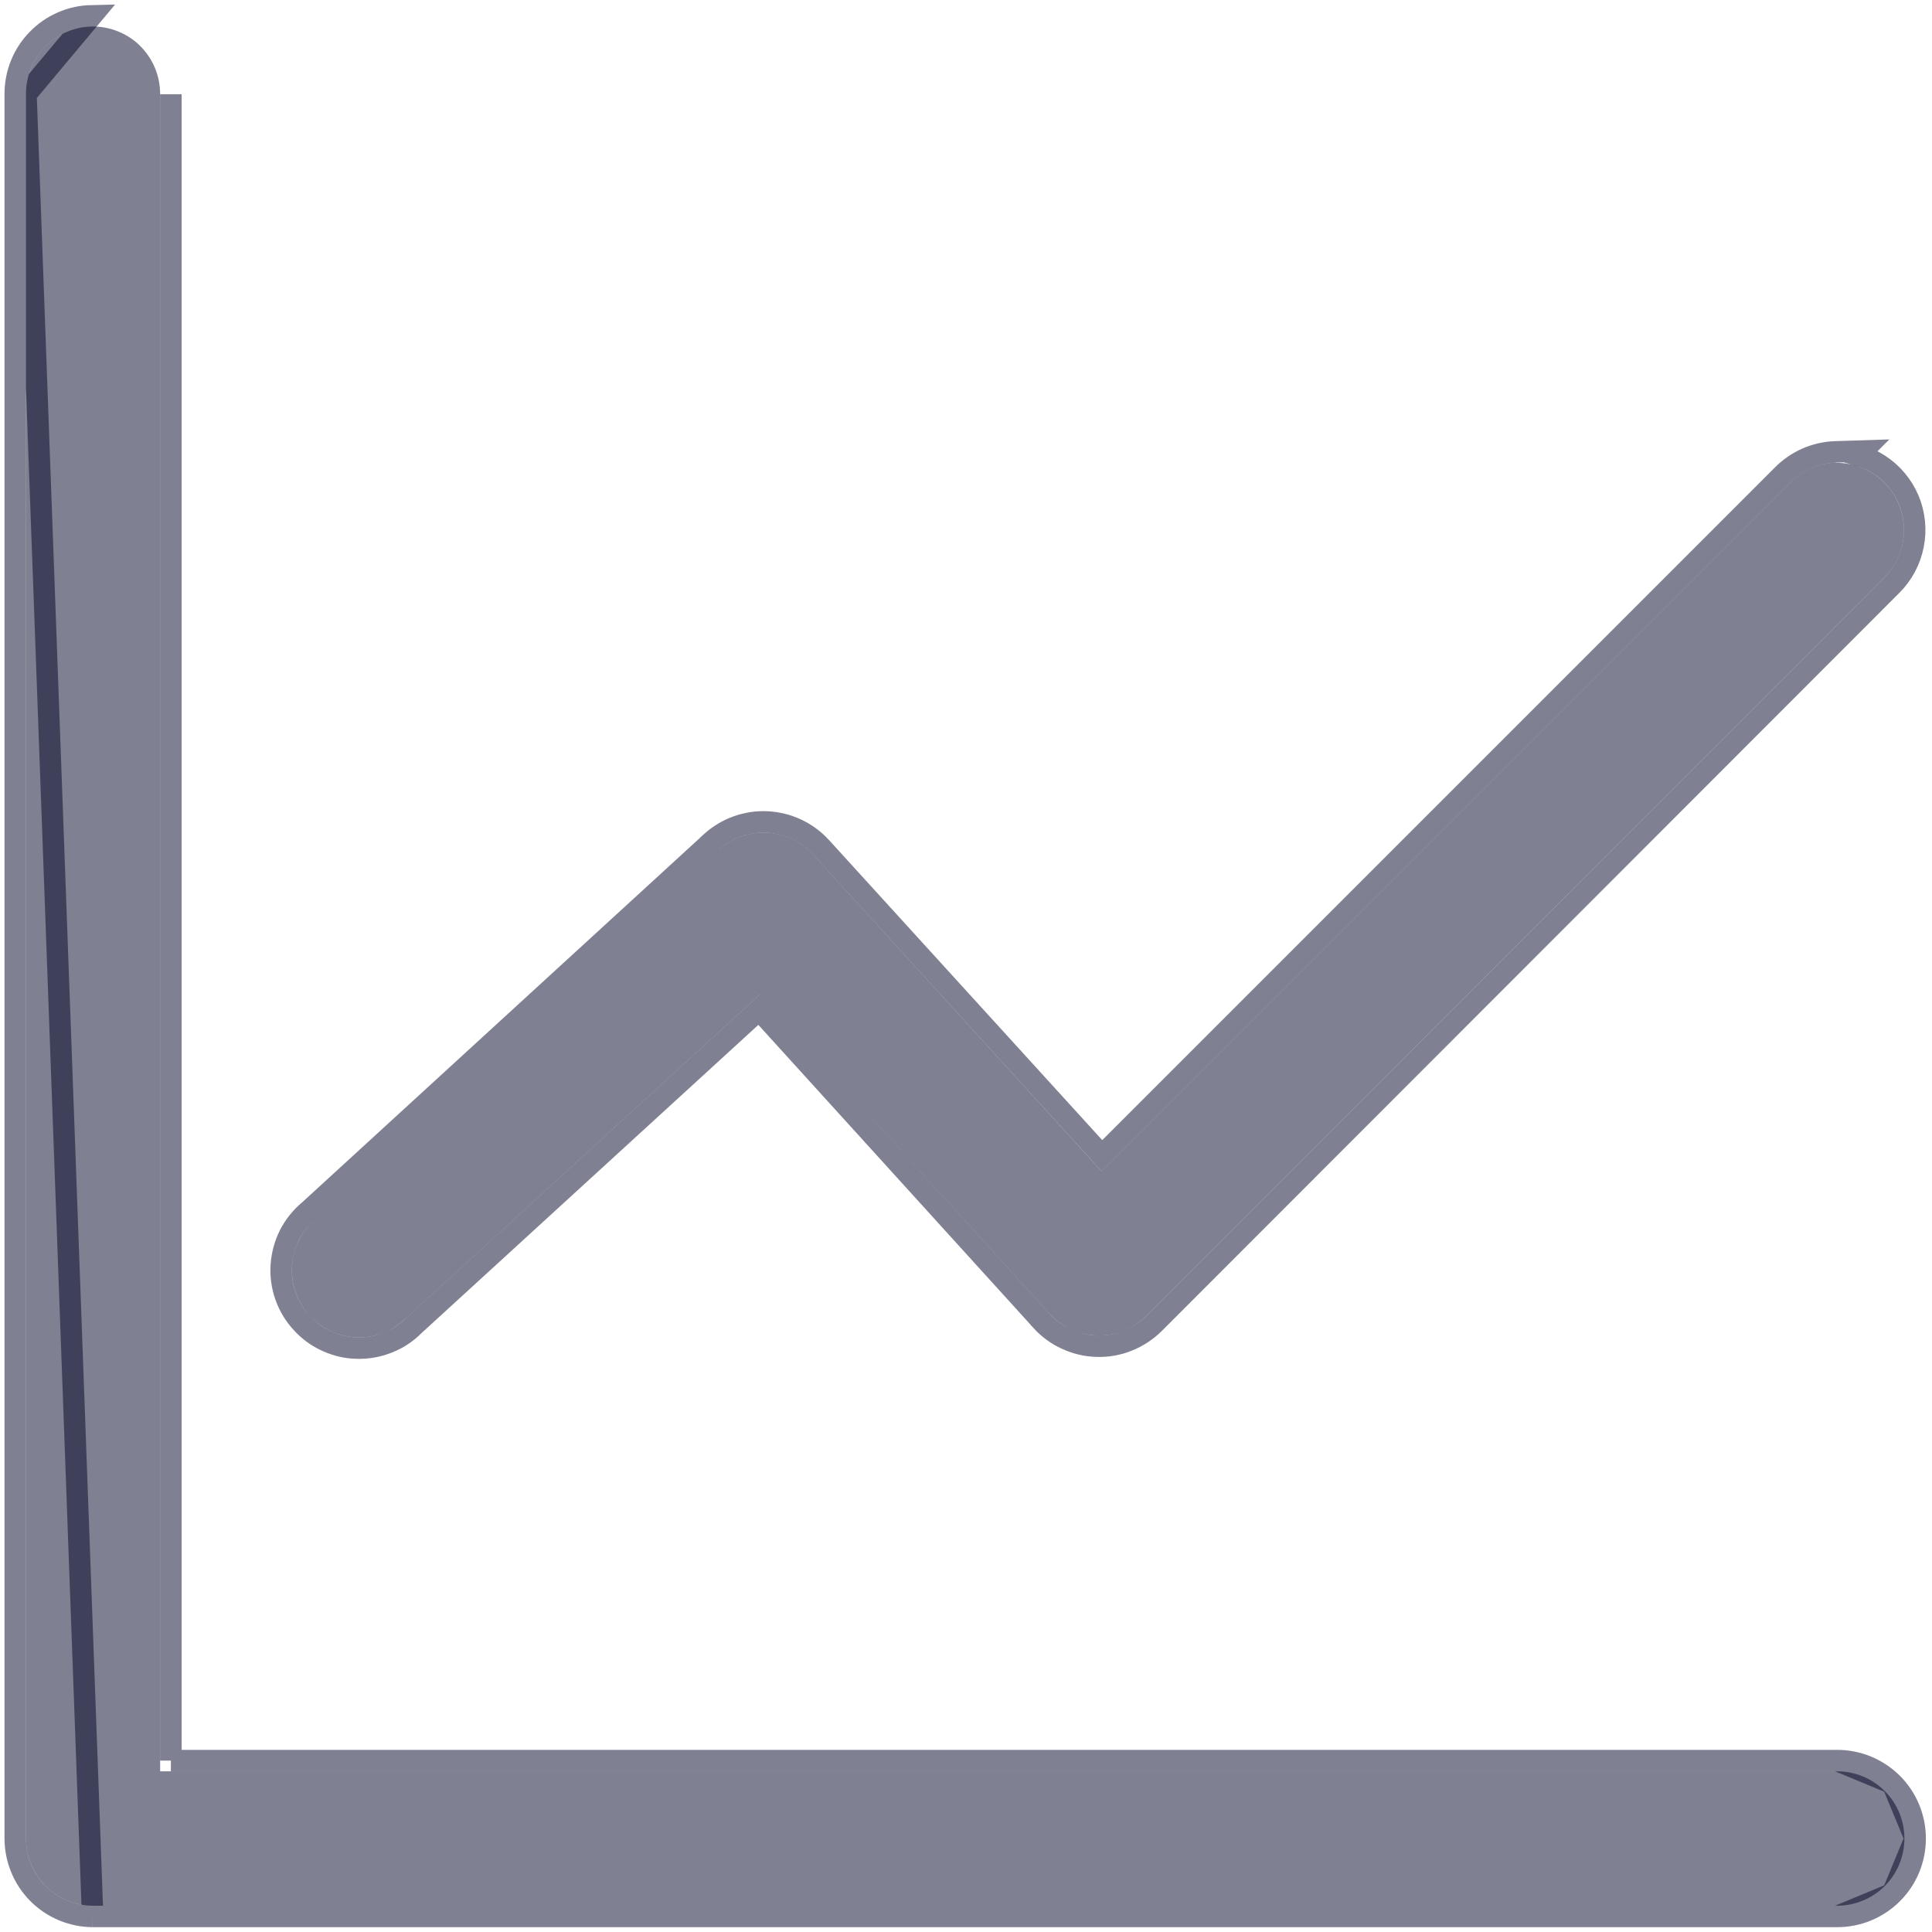 <svg width="18" height="18" viewBox="0 0 18 18" fill="none" xmlns="http://www.w3.org/2000/svg">
<path d="M0.856 0.247C0.692 0.25 0.535 0.318 0.42 0.436C0.305 0.554 0.241 0.713 0.242 0.878V17.127C0.242 17.292 0.307 17.451 0.423 17.569C0.539 17.687 0.698 17.754 0.863 17.755H17.117C17.283 17.755 17.442 17.689 17.56 17.572C17.677 17.454 17.743 17.295 17.743 17.129C17.743 16.963 17.677 16.804 17.56 16.687C17.442 16.569 17.283 16.503 17.117 16.503H1.492V0.878C1.492 0.794 1.476 0.711 1.444 0.634C1.412 0.557 1.365 0.487 1.306 0.428C1.247 0.369 1.176 0.323 1.098 0.292C1.021 0.261 0.94 0.246 0.856 0.247ZM17.103 4.31C16.941 4.315 16.788 4.383 16.675 4.499L10.262 10.912L7.574 7.959C7.462 7.838 7.307 7.765 7.142 7.758C6.977 7.75 6.816 7.808 6.693 7.919L2.944 11.354C2.879 11.408 2.826 11.475 2.788 11.55C2.749 11.626 2.726 11.708 2.721 11.793C2.715 11.877 2.727 11.962 2.755 12.042C2.783 12.122 2.827 12.195 2.884 12.258C2.941 12.32 3.011 12.37 3.088 12.405C3.165 12.44 3.249 12.459 3.333 12.46C3.418 12.462 3.502 12.446 3.581 12.415C3.659 12.383 3.73 12.335 3.79 12.275L7.078 9.266L9.776 12.237C9.833 12.3 9.901 12.35 9.978 12.386C10.055 12.421 10.138 12.44 10.223 12.442C10.307 12.445 10.392 12.43 10.47 12.399C10.549 12.367 10.62 12.32 10.68 12.261L17.554 5.382C17.643 5.294 17.703 5.182 17.727 5.059C17.751 4.936 17.738 4.809 17.689 4.694C17.641 4.579 17.558 4.481 17.453 4.413C17.349 4.345 17.226 4.31 17.101 4.312L17.103 4.31Z" fill="#000224" fill-opacity="0.5"/>
<path d="M0.863 17.855H0.863C0.671 17.854 0.487 17.776 0.352 17.64C0.217 17.503 0.142 17.319 0.142 17.127M0.863 17.855L0.242 0.878M0.863 17.855H17.117M0.863 17.855H17.117M0.142 17.127C0.142 17.127 0.142 17.127 0.142 17.127L0.242 17.127H0.142V17.127ZM0.142 17.127V0.878M0.142 0.878C0.142 0.878 0.142 0.879 0.142 0.879L0.242 0.878M0.142 0.878V0.878H0.242M0.142 0.878C0.141 0.687 0.215 0.503 0.348 0.367C0.481 0.23 0.663 0.151 0.854 0.147L0.242 0.878M17.117 17.855C17.31 17.855 17.494 17.779 17.631 17.642M17.117 17.855L17.631 17.642M17.631 17.642C17.767 17.506 17.843 17.322 17.843 17.129M17.631 17.642L17.843 17.129M17.843 17.129C17.843 16.937 17.767 16.752 17.631 16.616M17.843 17.129L17.631 16.616M17.631 16.616C17.494 16.48 17.31 16.403 17.117 16.403M17.631 16.616L17.117 16.403M17.117 16.403H1.592M17.117 16.403H1.592M1.592 16.403V0.878V0.878V16.403ZM17.1 4.21C16.913 4.216 16.735 4.295 16.604 4.429C16.604 4.429 16.604 4.429 16.604 4.429L10.266 10.767L7.648 7.892L7.648 7.892C7.518 7.751 7.338 7.667 7.146 7.658C6.955 7.649 6.768 7.717 6.626 7.845L6.626 7.846L2.879 11.279C2.804 11.341 2.743 11.418 2.698 11.505C2.654 11.593 2.628 11.688 2.621 11.786C2.614 11.884 2.628 11.983 2.66 12.075C2.693 12.168 2.744 12.253 2.811 12.325C2.877 12.398 2.957 12.456 3.047 12.496C3.137 12.537 3.233 12.559 3.332 12.56C3.43 12.562 3.527 12.544 3.618 12.507C3.709 12.471 3.791 12.416 3.859 12.347L7.072 9.407L9.702 12.304C9.702 12.305 9.702 12.305 9.702 12.305C9.768 12.377 9.847 12.436 9.937 12.476C10.026 12.517 10.122 12.54 10.22 12.542C10.318 12.545 10.416 12.528 10.507 12.491C10.598 12.455 10.681 12.401 10.751 12.332L10.751 12.332L17.625 5.453C17.727 5.351 17.797 5.221 17.825 5.078C17.853 4.936 17.838 4.788 17.782 4.655C17.725 4.521 17.63 4.408 17.508 4.329C17.448 4.29 17.382 4.26 17.314 4.241L17.353 4.202L17.1 4.21Z" stroke="#000224" stroke-opacity="0.5" stroke-width="0.2"/>
</svg>
